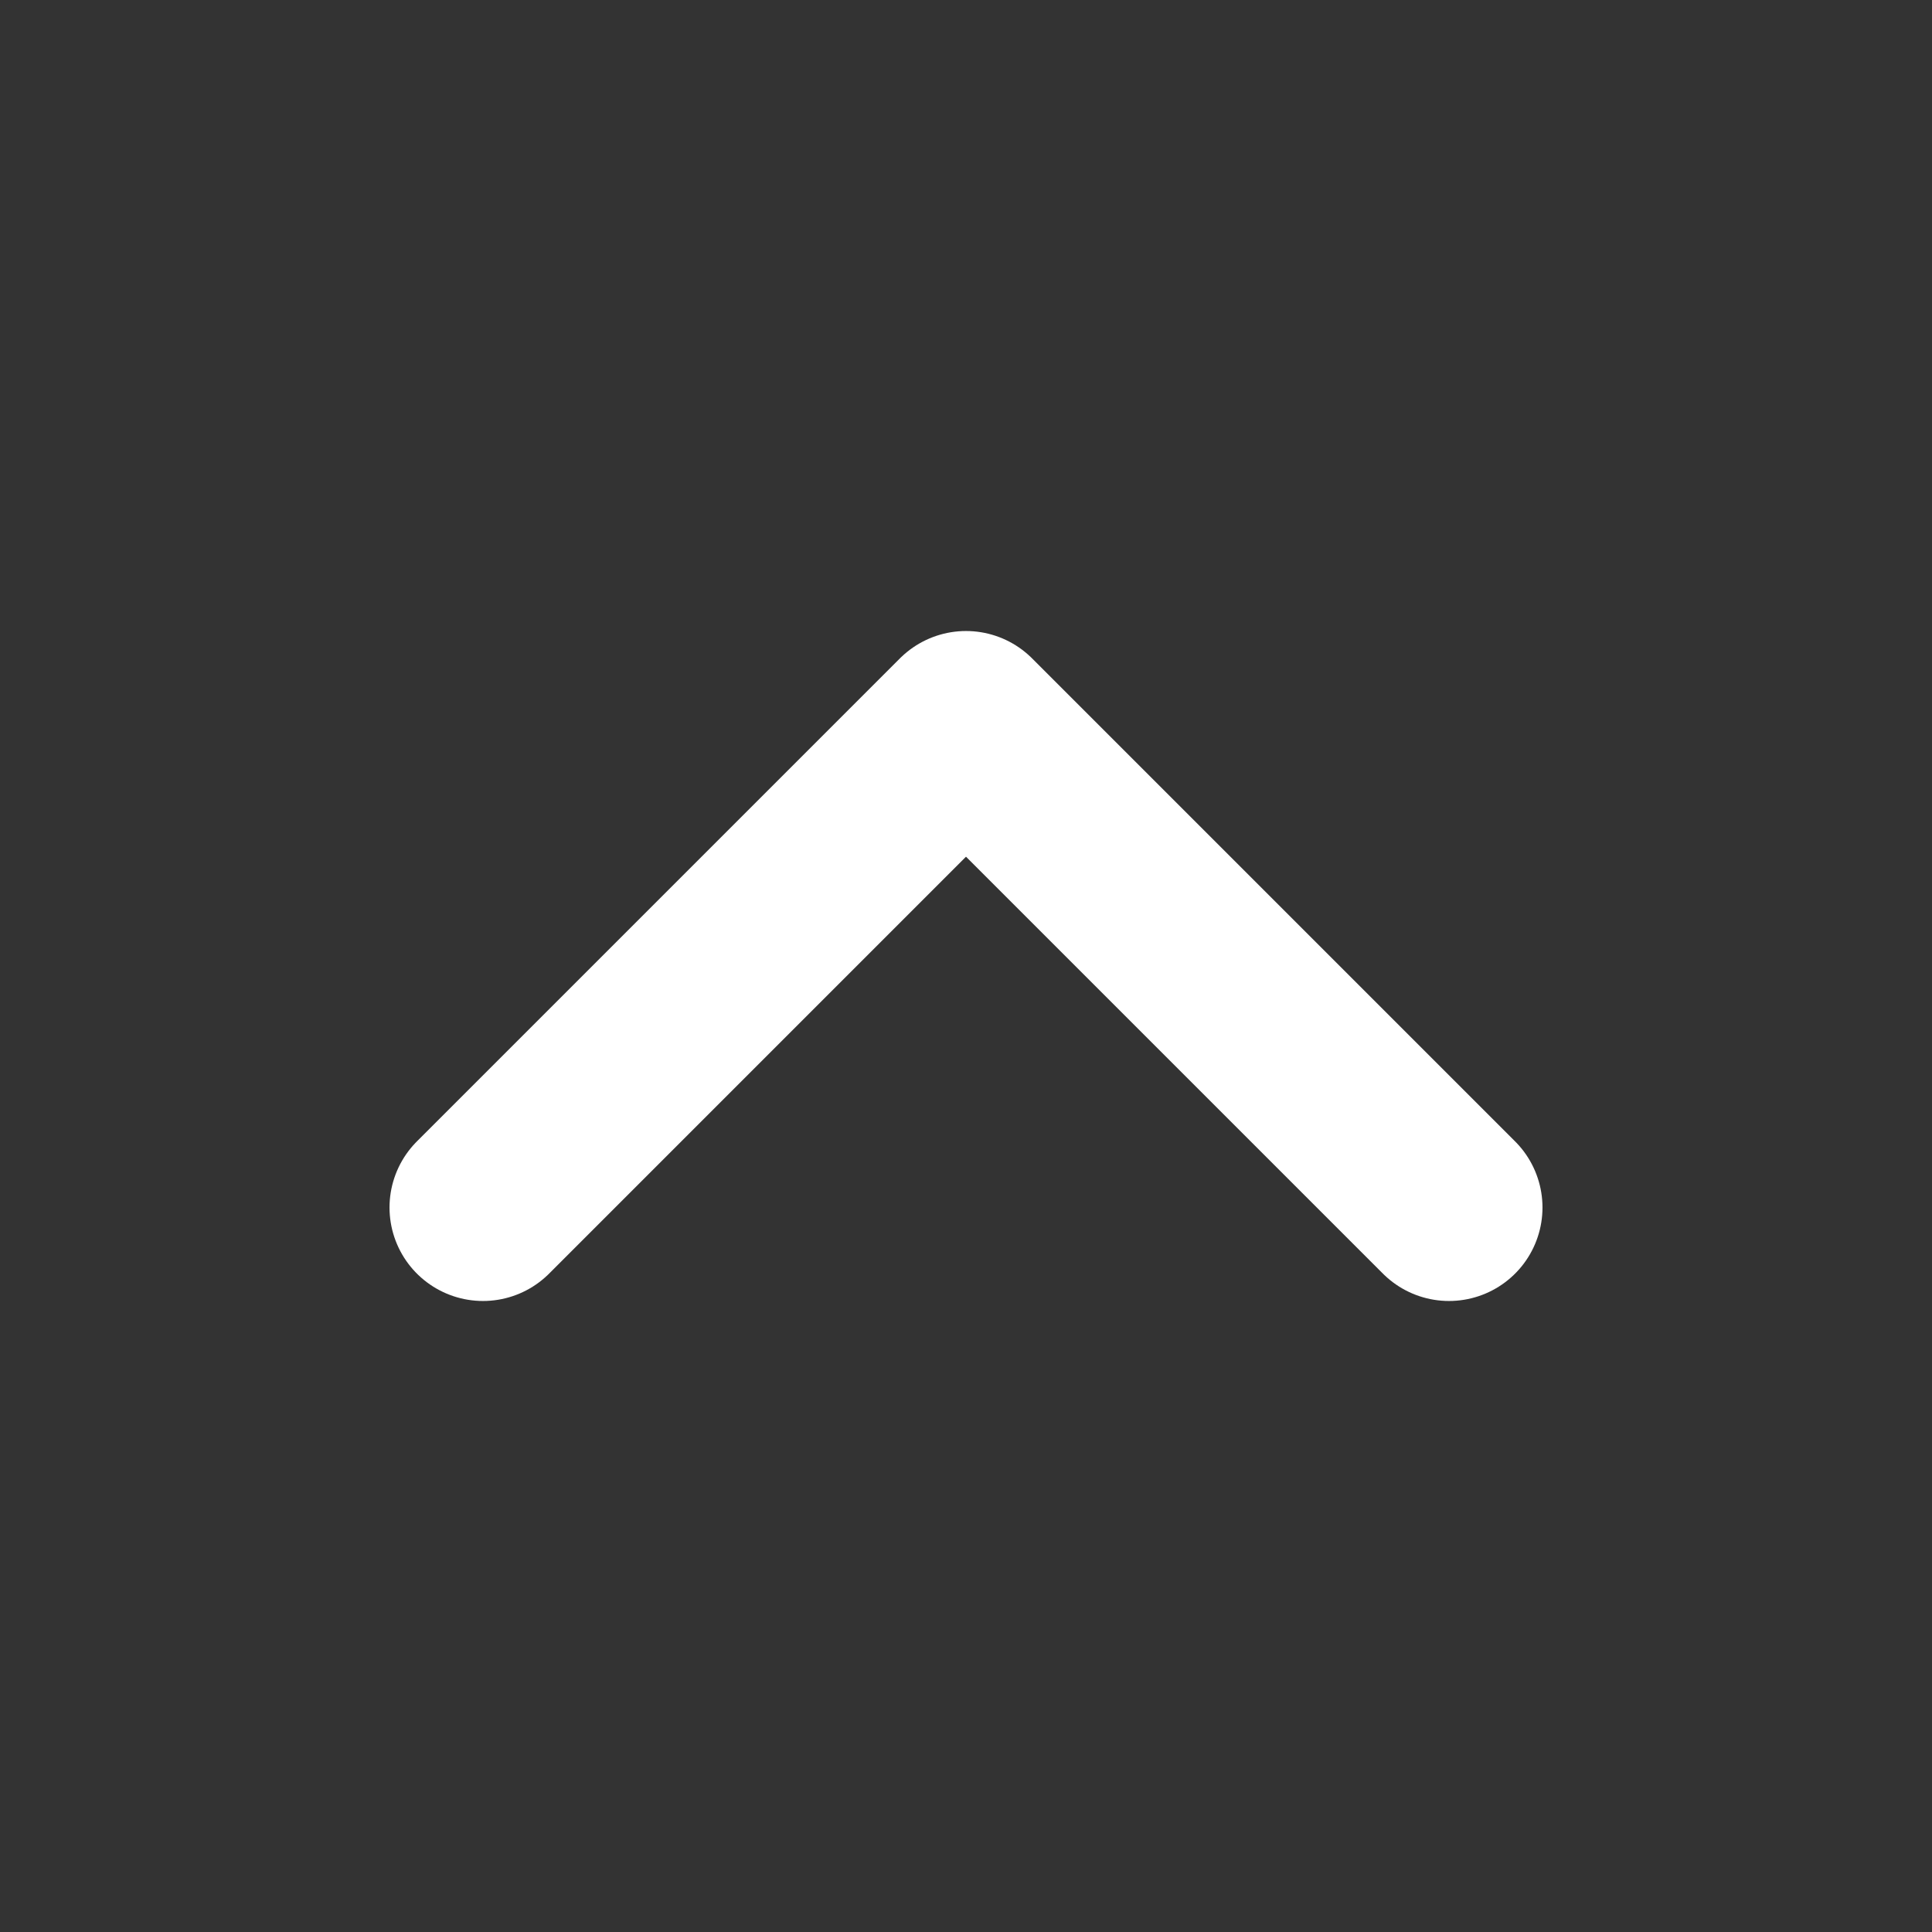 <svg width="31" height="31" viewBox="0 0 31 31" fill="none" xmlns="http://www.w3.org/2000/svg">
<rect x="0" y="0" width="31" height="31" fill="#333333" stroke="none"/>
<path d="M7.75 19.375L15.5 11.625L23.25 19.375" stroke="white" stroke-width="3" stroke-linecap="round" stroke-linejoin="round"/>
</svg>
